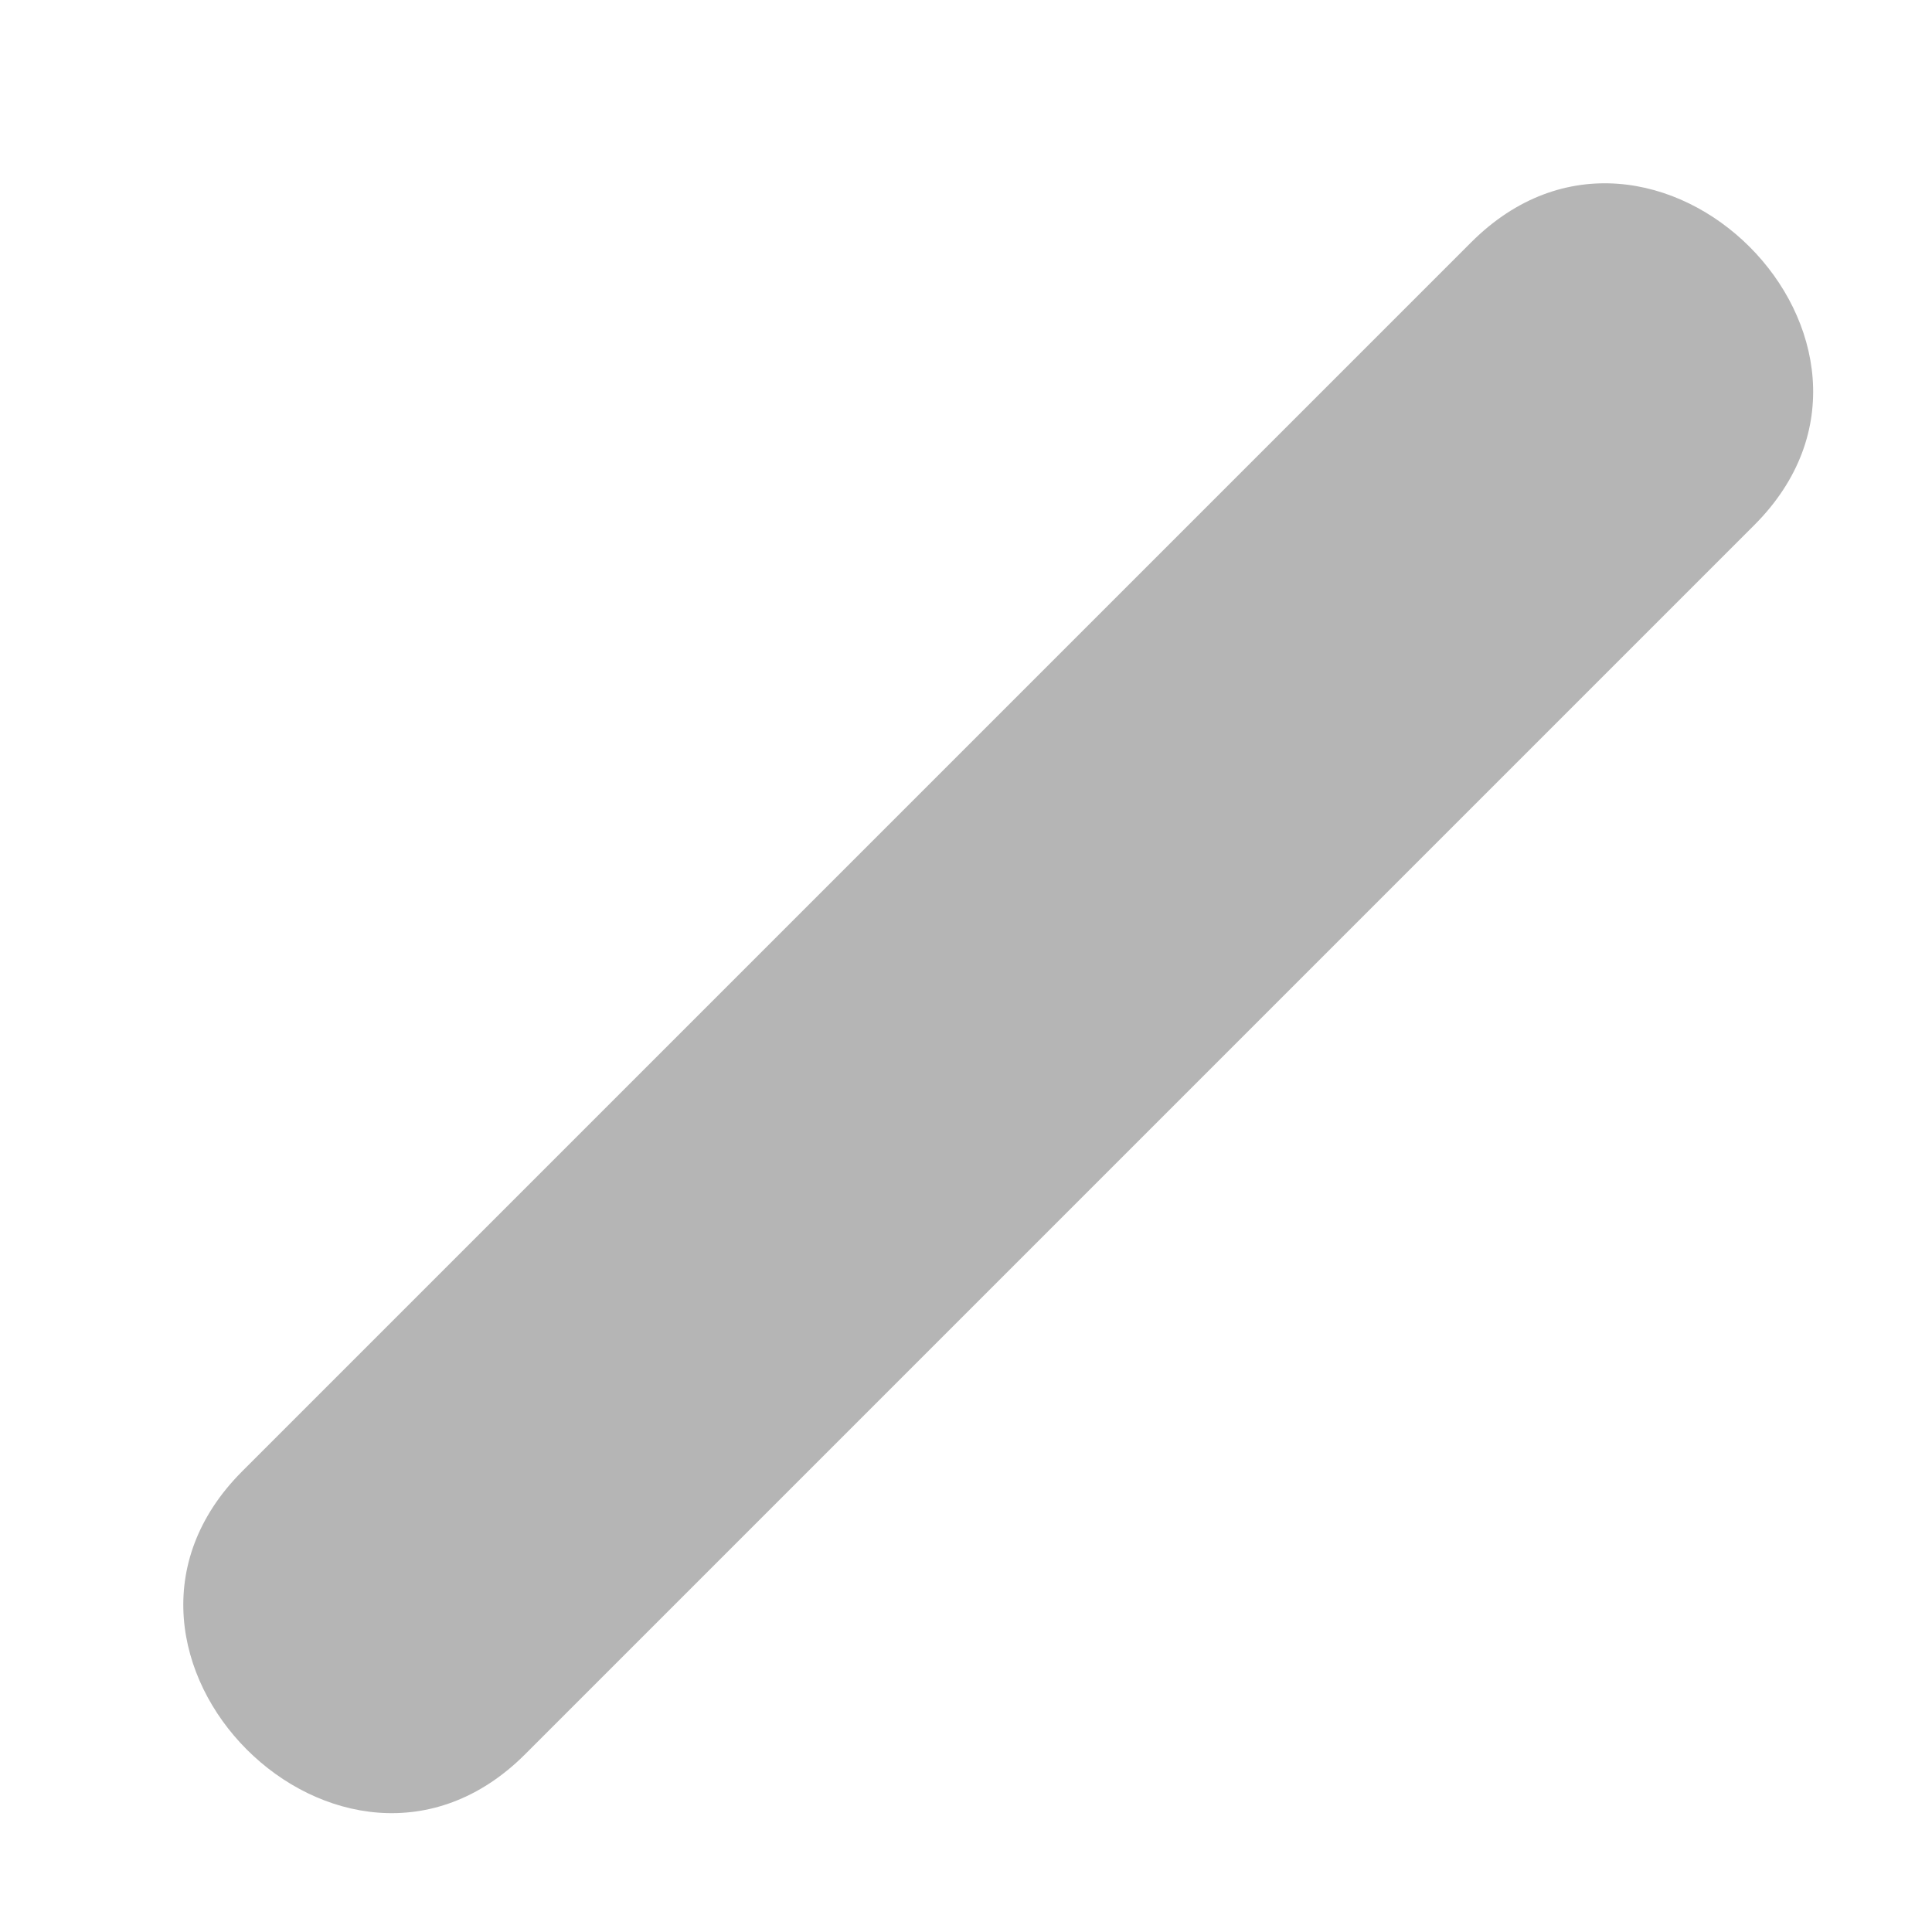 <svg width="10" height="10" viewBox="0 0 10 10" fill="#B5B5B5" xmlns="http://www.w3.org/2000/svg">
  <path d="M 5.167 6.631 L 6.631 5.167 L 9.08 2.718 C 10.024 1.774 8.56 0.309 7.615 1.254 L 5.167 3.702 L 3.702 5.167 L 1.254 7.615 C 0.309 8.56 1.774 10.024 2.718 9.08 L 5.167 6.631 Z"/>
</svg>